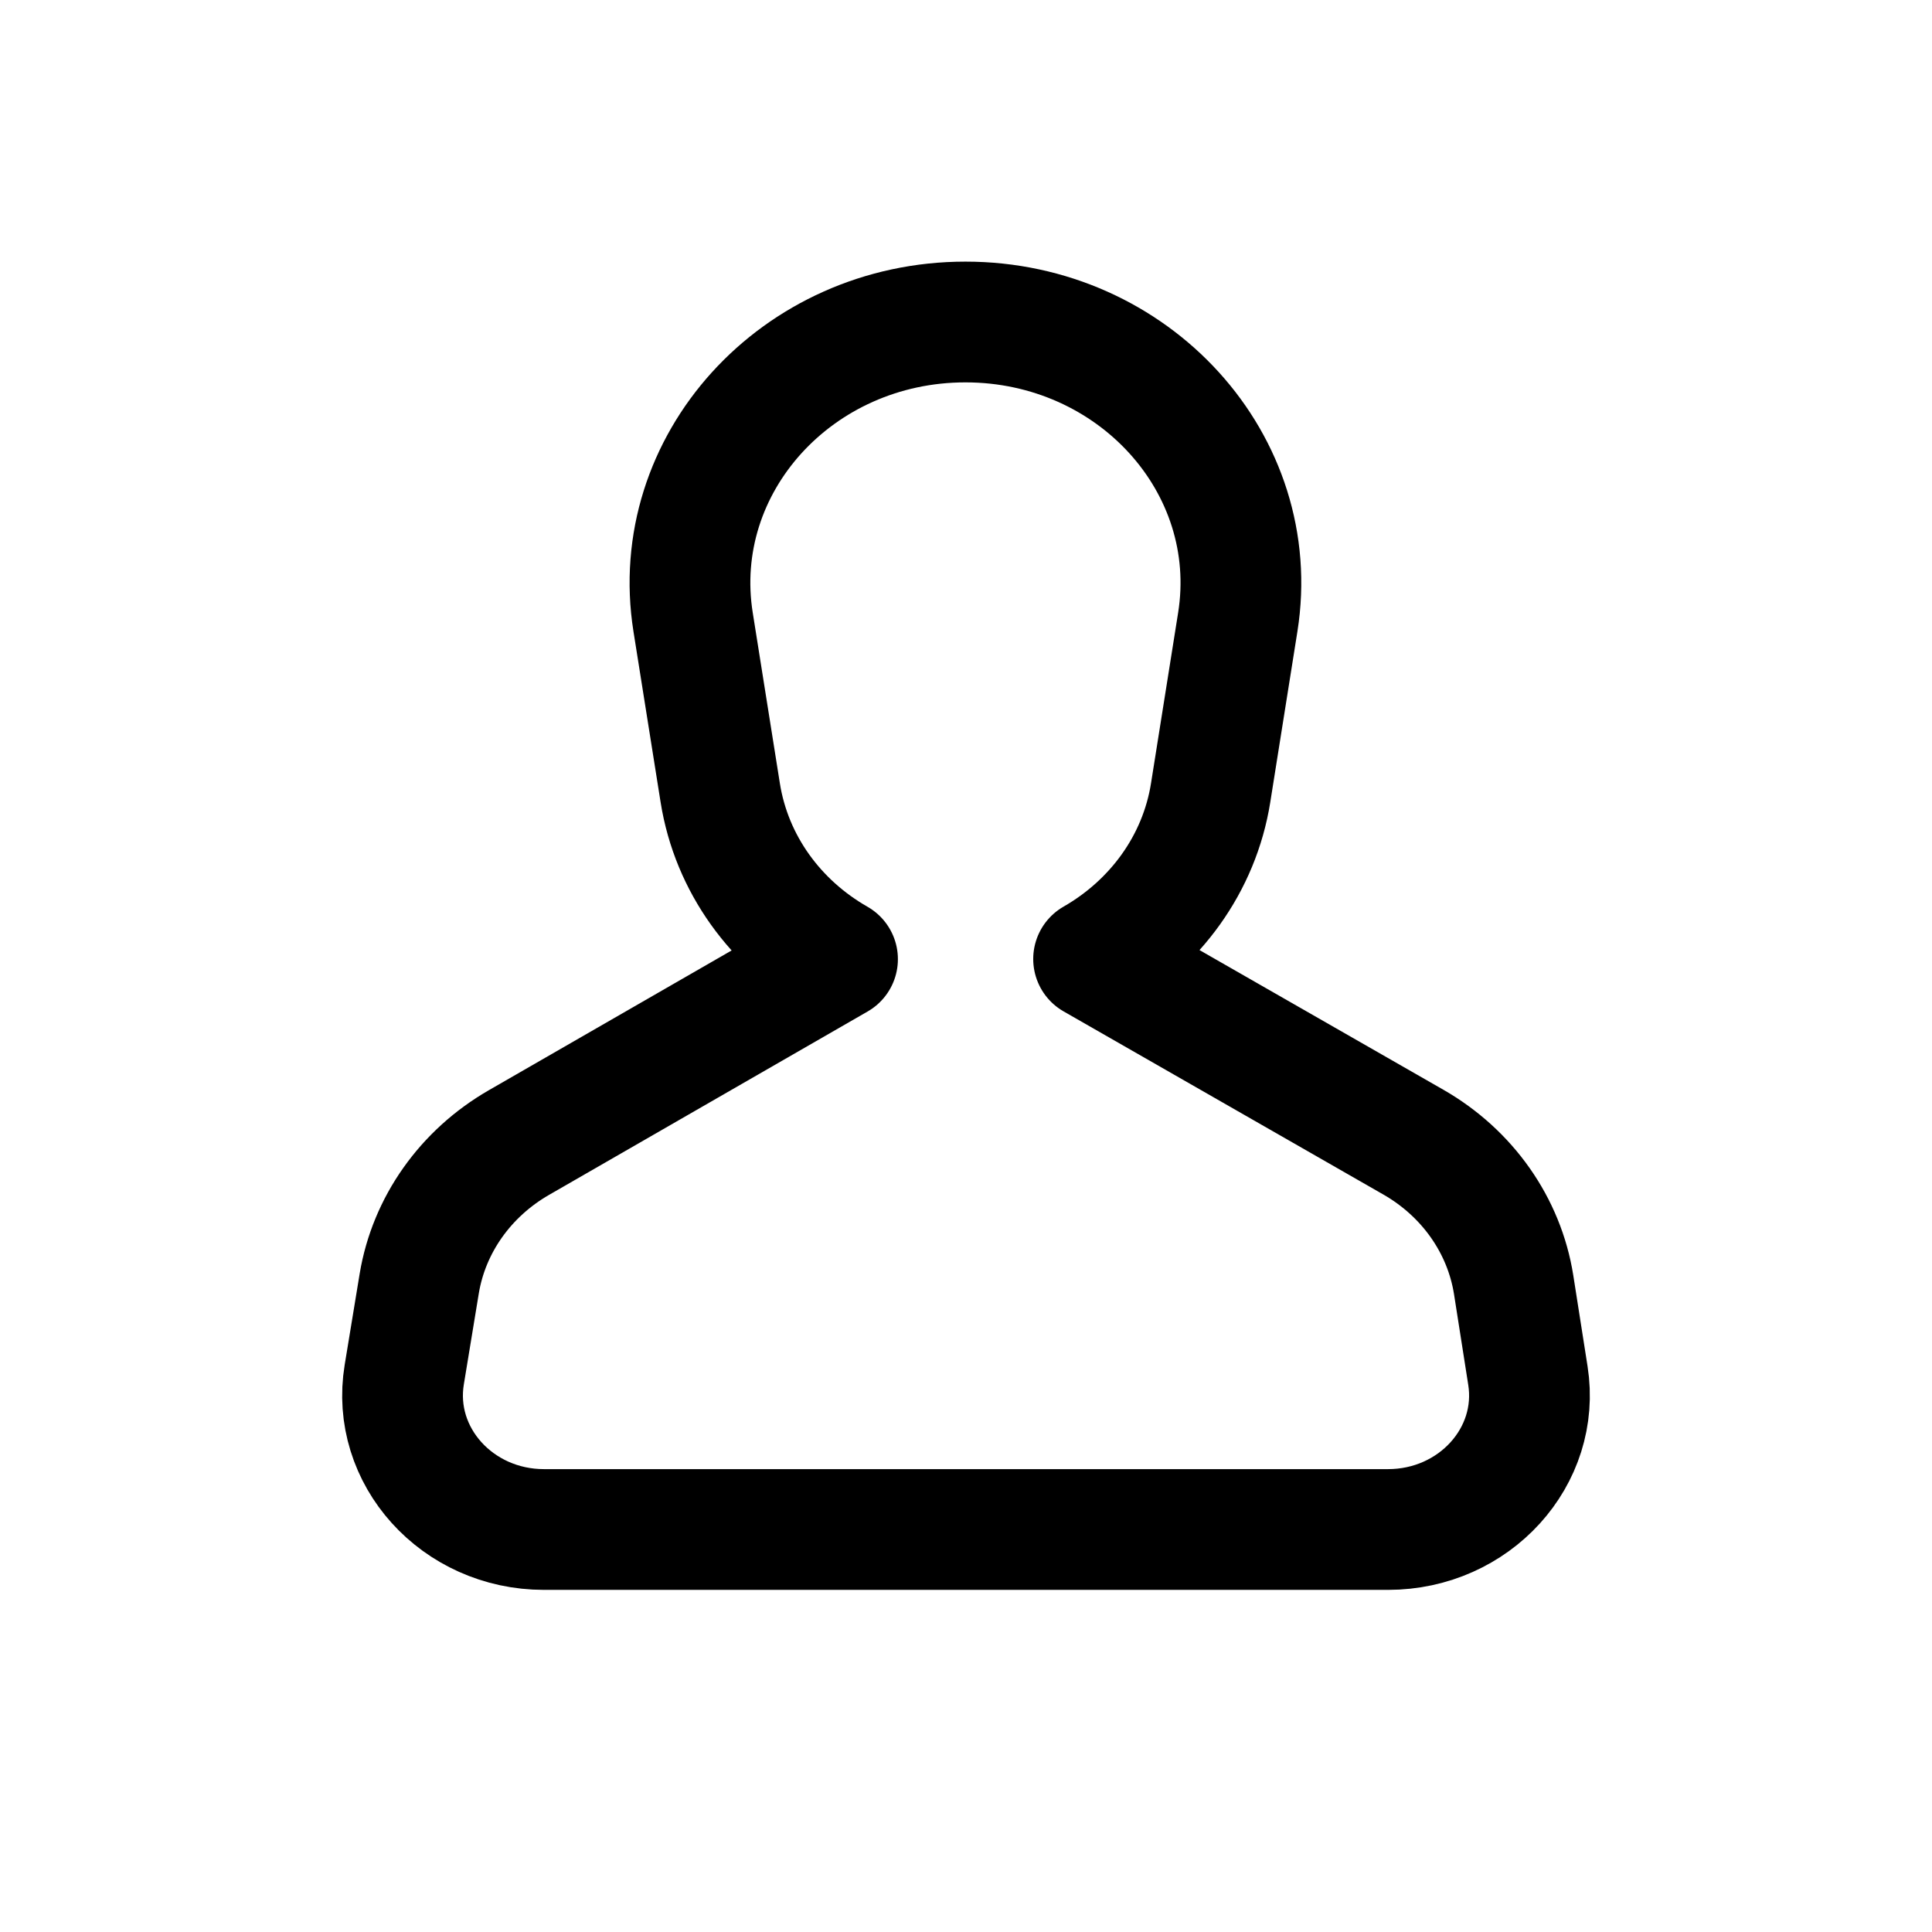 <svg width="24" height="24" viewBox="0 0 24 24" fill="none" xmlns="http://www.w3.org/2000/svg">
  <path fill-rule="evenodd" clip-rule="evenodd"
    d="M11.993 4C9.9 4 8.298 5.766 8.61 7.728L8.947 9.848C9.088 10.735 9.64 11.479 10.404 11.915L6.445 14.194C5.781 14.577 5.329 15.217 5.208 15.944L5.022 17.075C4.855 18.086 5.679 19 6.758 19H11.227H12.756H17.242C18.316 19 19.139 18.094 18.98 17.087L18.803 15.959C18.686 15.223 18.23 14.574 17.559 14.189L13.585 11.913C14.347 11.476 14.898 10.733 15.039 9.848L15.376 7.728C15.688 5.766 14.085 4 11.993 4Z"
    stroke="currentColor" stroke-width="1.5" stroke-linejoin="round" />
</svg>